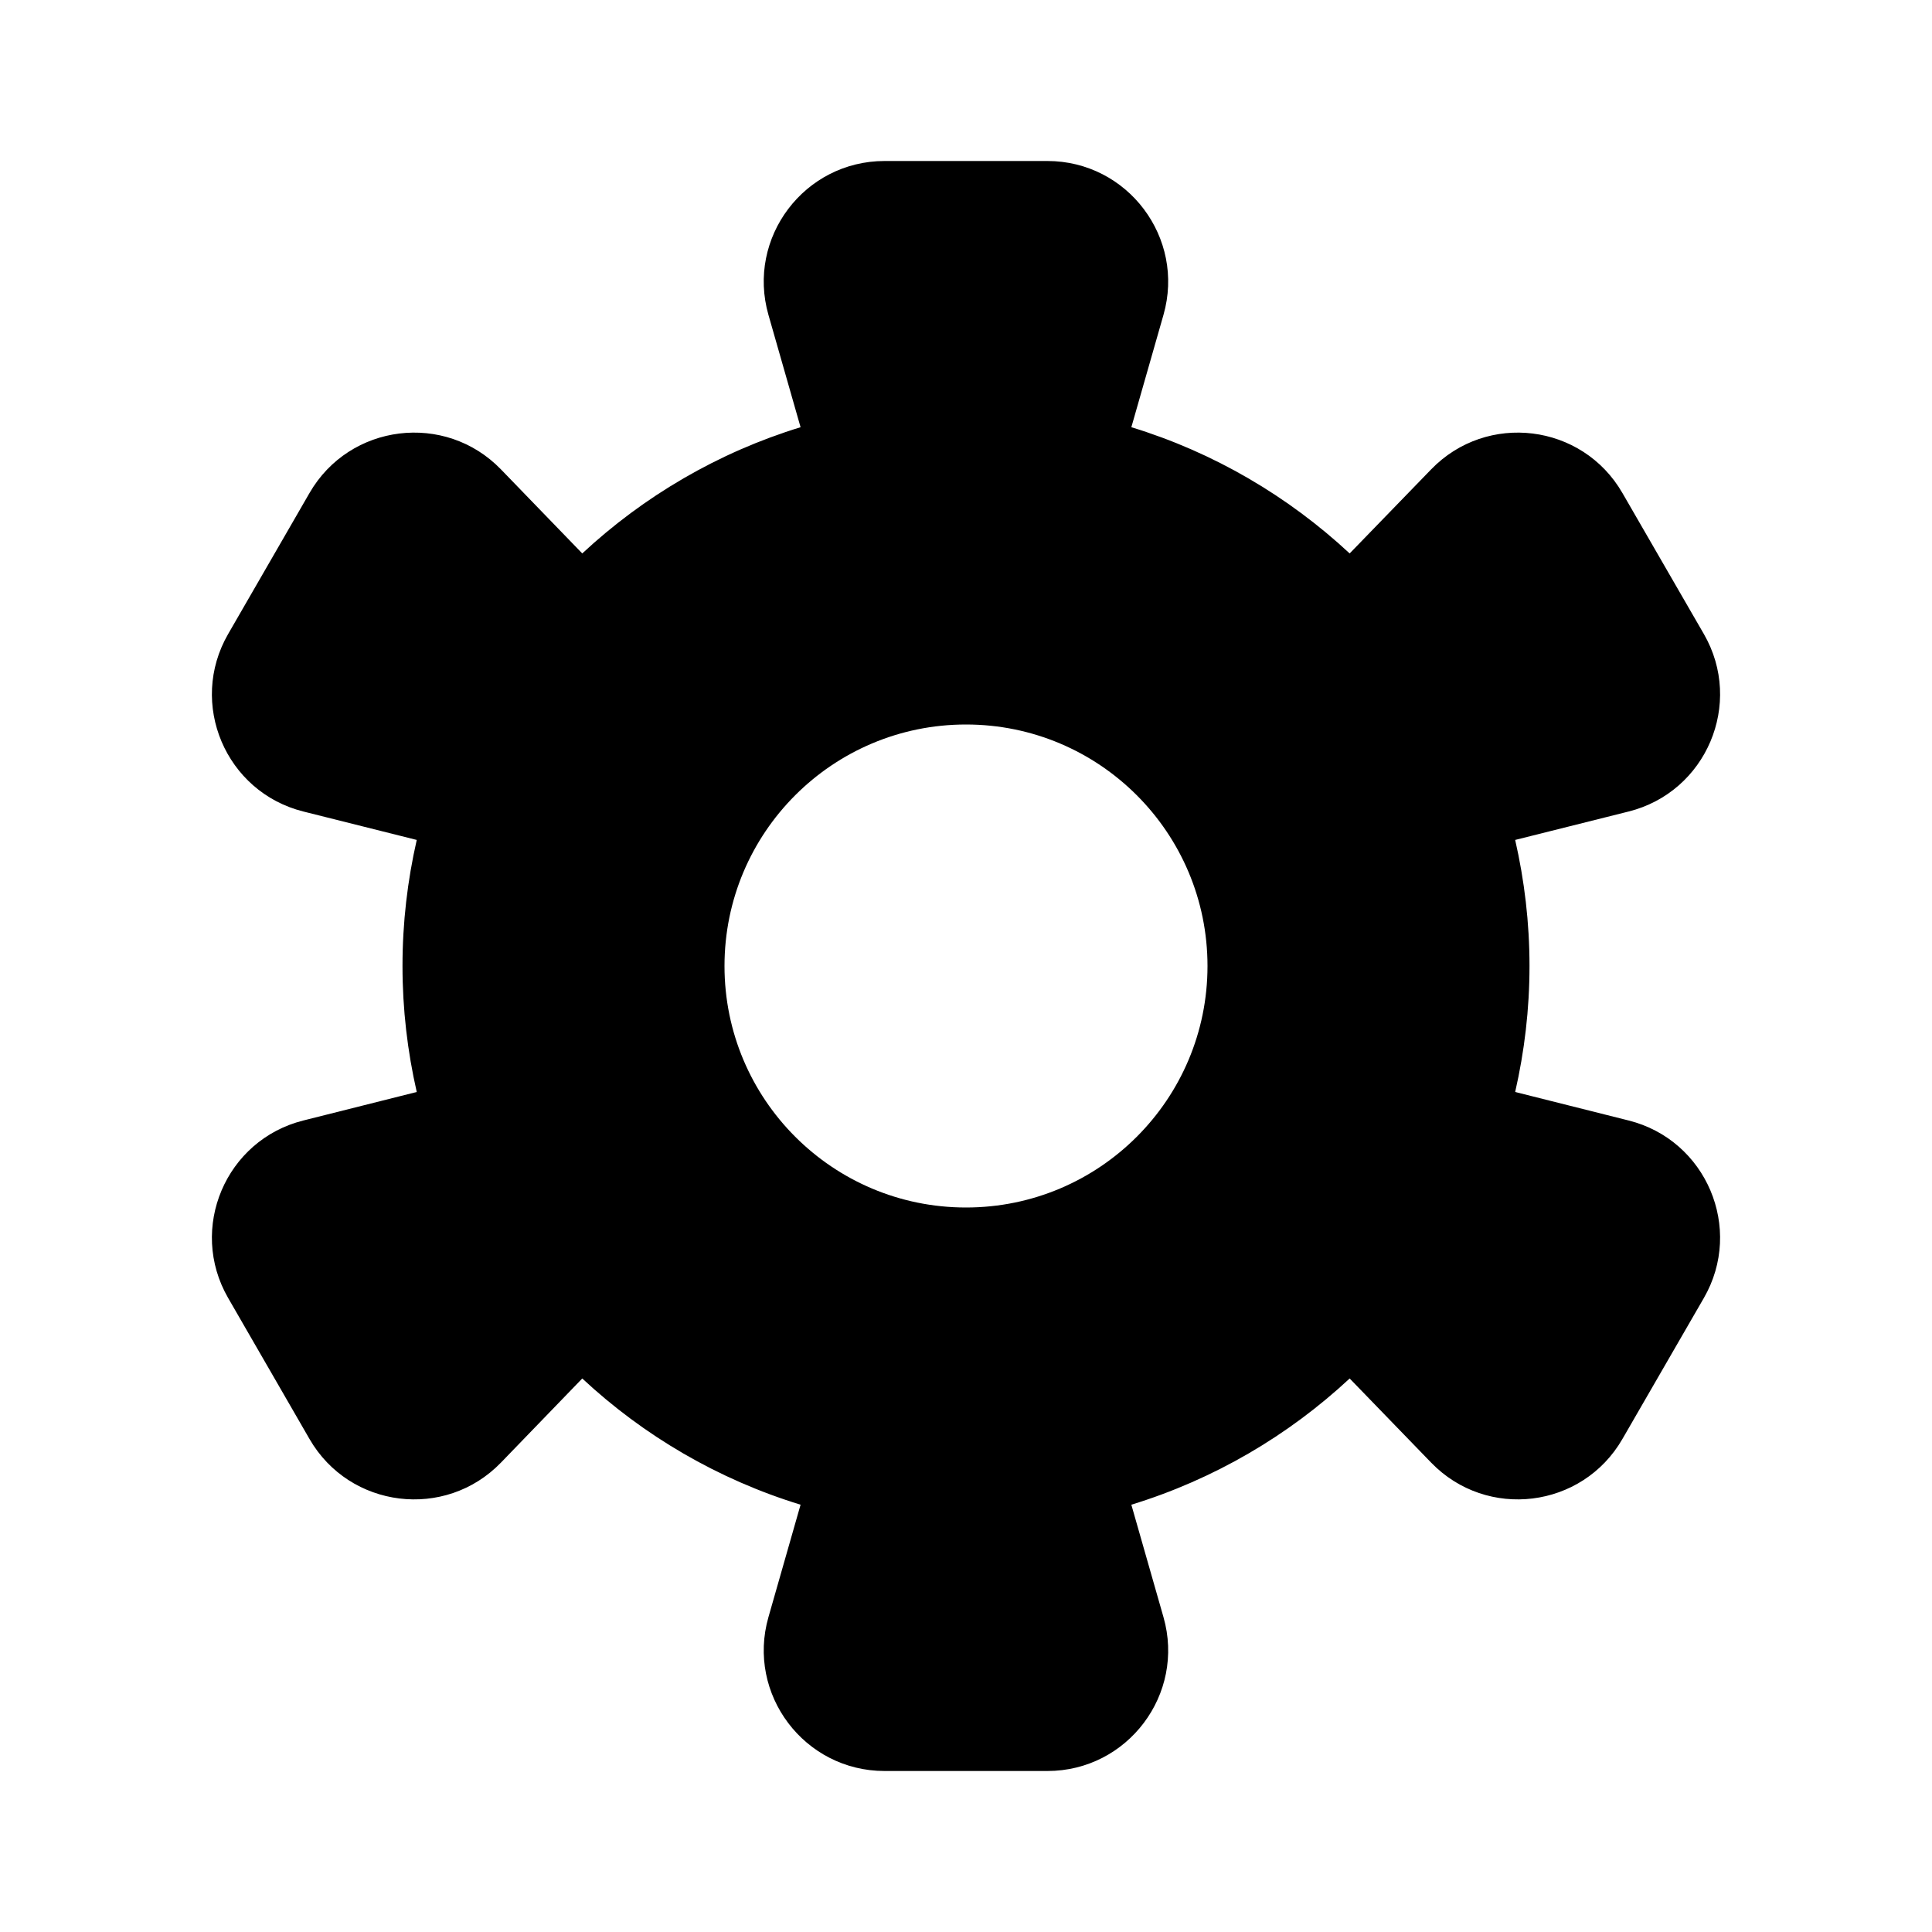 <svg width="24" height="24" viewBox="0 0 24 24" >
<path fill-rule="evenodd" clip-rule="evenodd" d="M13.011 2C14.007 2 14.727 2.954 14.453 3.912L14.054 5.307C15.078 5.62 16.001 6.164 16.766 6.875L17.778 5.831C18.471 5.115 19.656 5.261 20.154 6.124L21.166 7.876C21.664 8.739 21.197 9.839 20.231 10.081L18.822 10.434C18.937 10.937 19 11.461 19 12C19 12.538 18.937 13.062 18.822 13.565L20.231 13.919C21.197 14.161 21.664 15.261 21.166 16.124L20.154 17.876C19.656 18.739 18.471 18.885 17.778 18.169L16.766 17.124C16.001 17.836 15.078 18.378 14.054 18.692L14.453 20.088C14.727 21.046 14.007 22 13.011 22H10.989C9.992 22 9.272 21.046 9.546 20.088L9.945 18.692C8.921 18.378 7.997 17.836 7.233 17.124L6.223 18.169C5.53 18.885 4.343 18.739 3.845 17.876L2.834 16.124C2.336 15.261 2.802 14.161 3.769 13.919L5.177 13.565C5.062 13.062 5 12.538 5 12C5 11.461 5.062 10.937 5.177 10.434L3.769 10.081C2.802 9.839 2.336 8.739 2.834 7.876L3.845 6.124C4.343 5.261 5.53 5.115 6.223 5.831L7.233 6.875C7.997 6.164 8.921 5.621 9.945 5.307L9.546 3.912C9.272 2.954 9.992 2 10.989 2H13.011ZM12 9C10.343 9 9 10.343 9 12C9 13.657 10.343 15 12 15C13.657 15 15 13.657 15 12C15 10.343 13.657 9 12 9Z" />
</svg>
